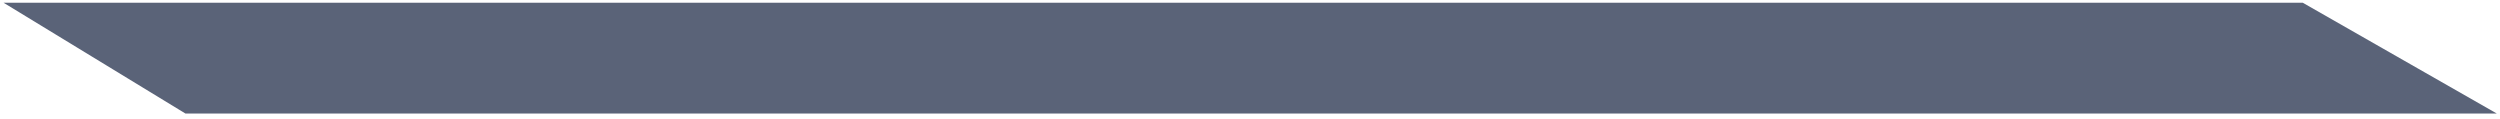 <?xml version="1.0" encoding="UTF-8" standalone="no"?><svg xmlns="http://www.w3.org/2000/svg" xmlns:xlink="http://www.w3.org/1999/xlink" clip-rule="evenodd" stroke-miterlimit="10" viewBox="0 0 925 44"><desc>SVG generated by Keynote</desc><defs></defs><g transform="matrix(1.00, 0.00, -0.00, -1.00, 0.0, 44.0)"><path d="M 1.3 43.0 L 68.6 2.0 L 923.8 2.0 L 852.0 43.0 L 1.3 43.0 Z M 1.3 42.7 " fill="#5A6378"></path></g></svg>